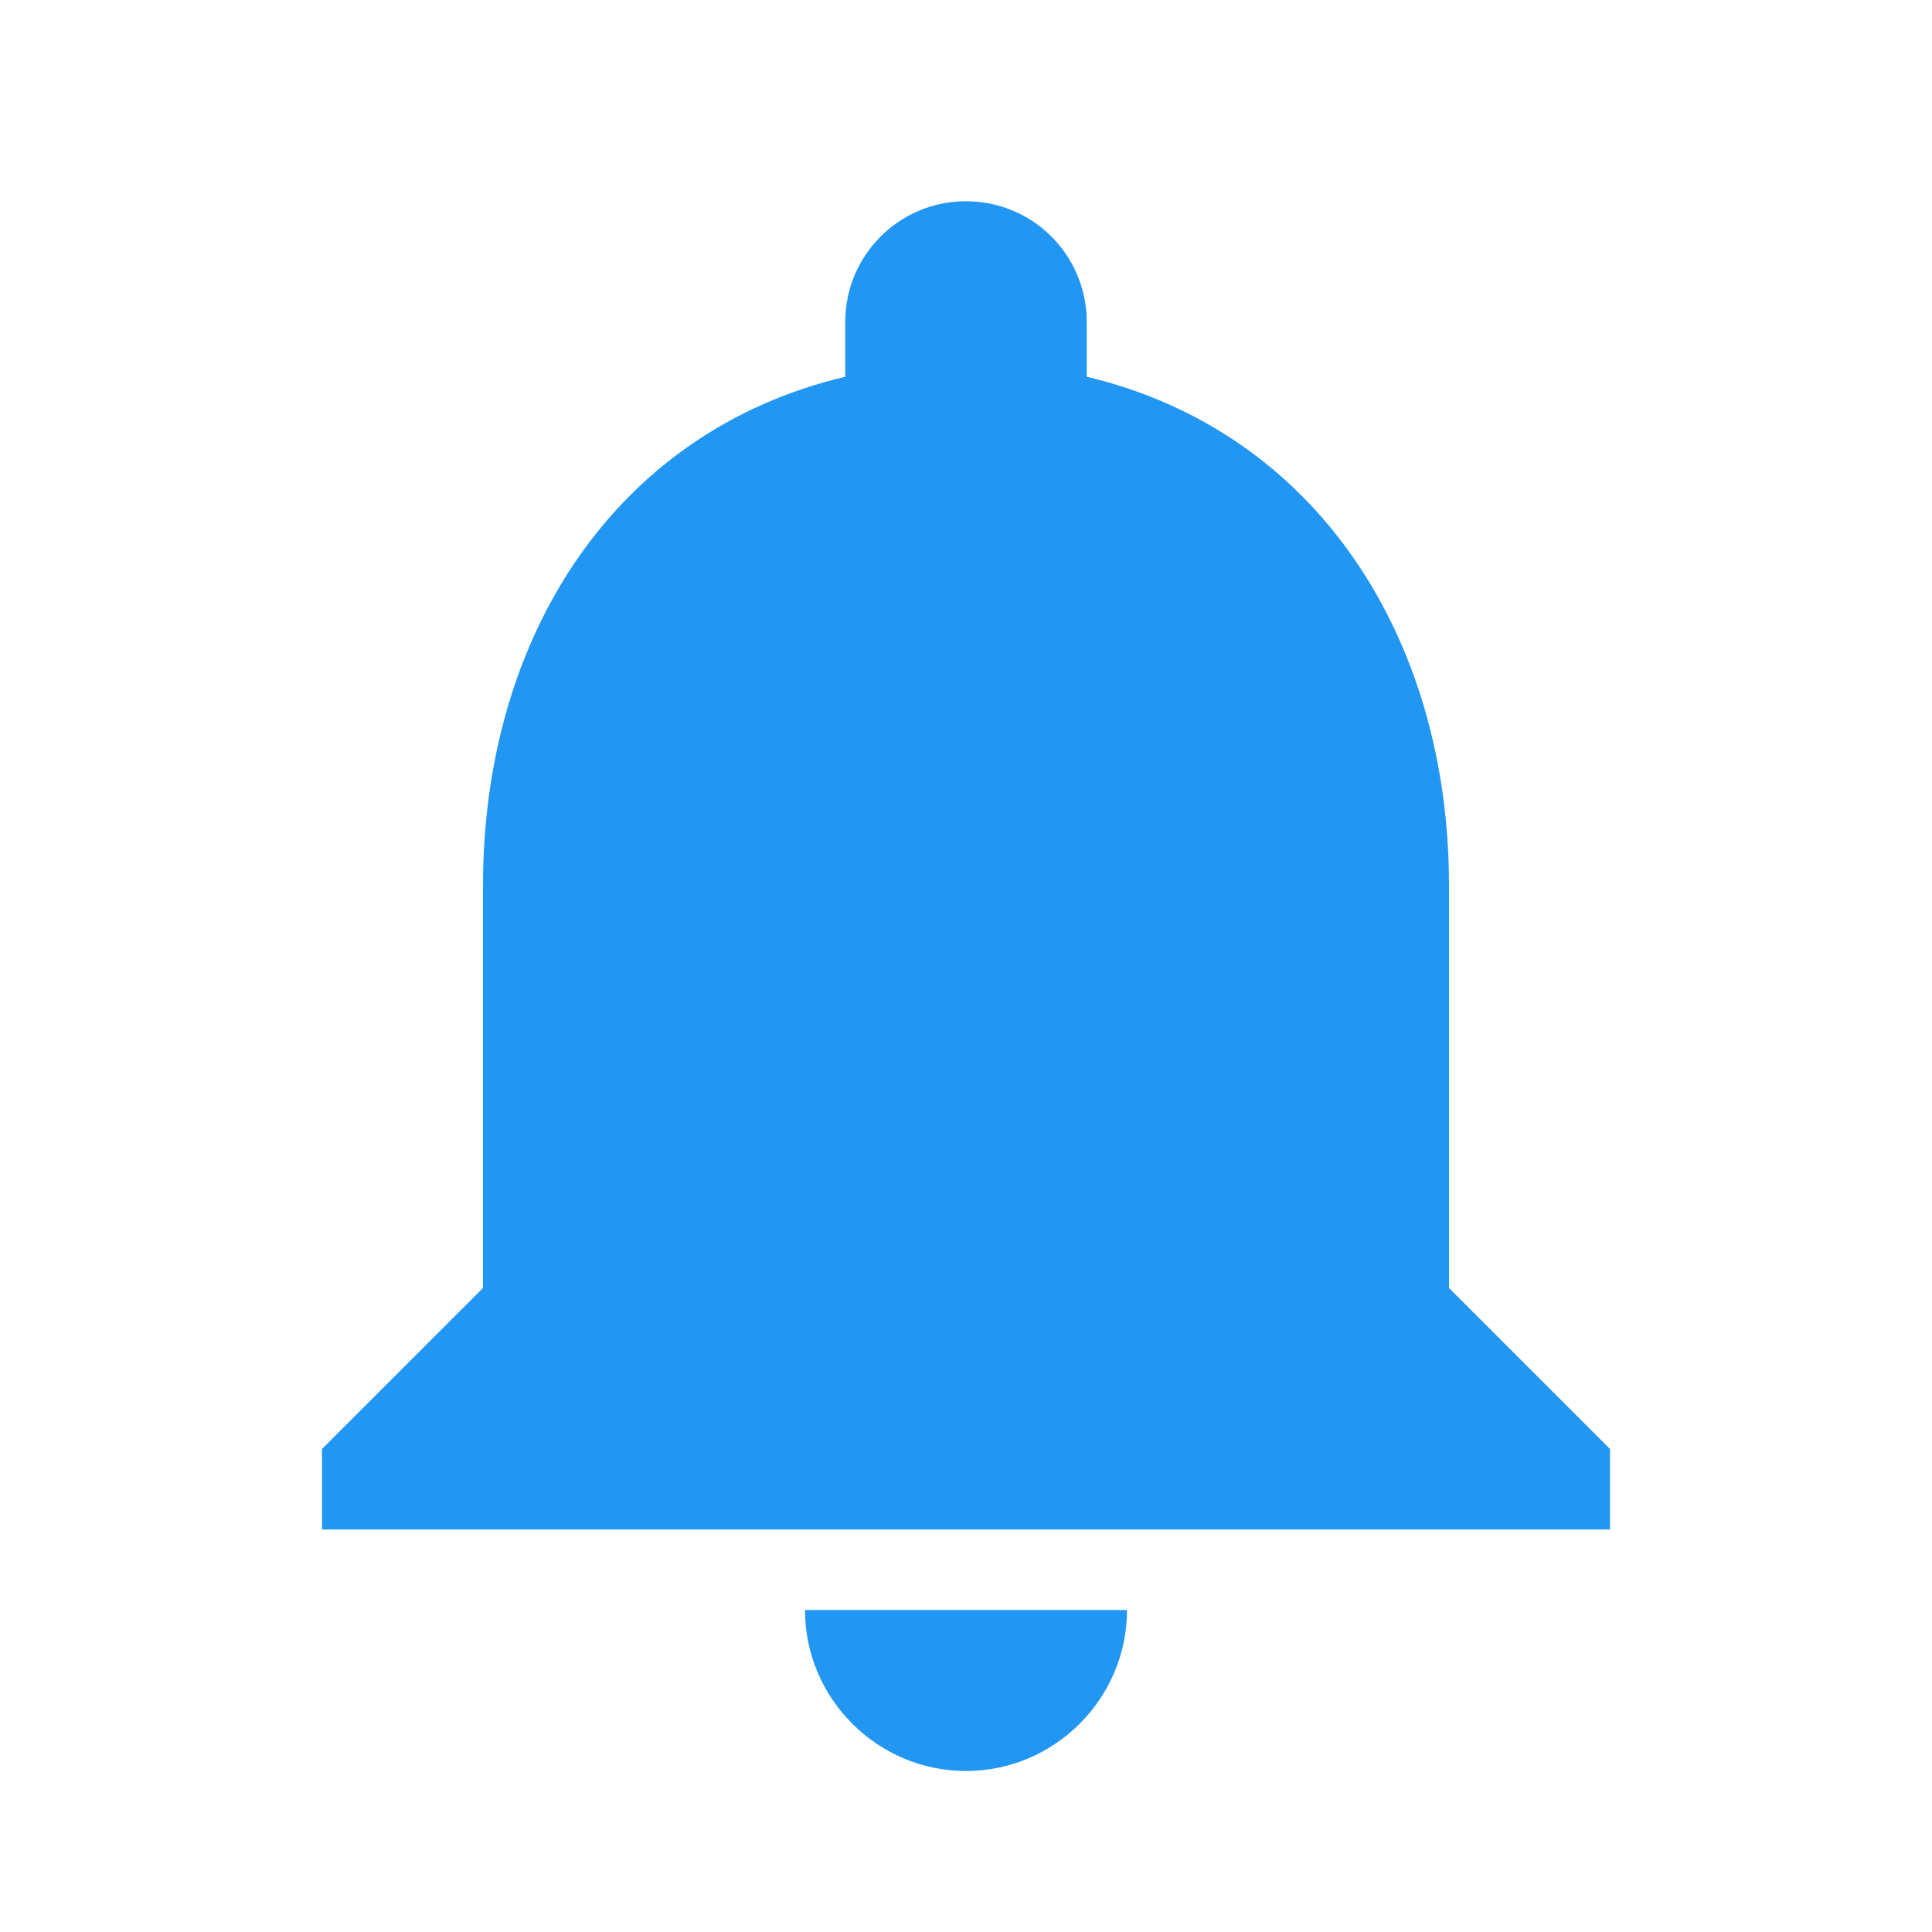 <?xml version="1.0" encoding="UTF-8"?>
<svg width="24px" height="24px" viewBox="0 0 24 24" version="1.1" xmlns="http://www.w3.org/2000/svg">
    <path d="M12,22c1.1,0,2-0.9,2-2h-4C10,21.1,10.9,22,12,22z M18,16v-5c0-3.07-1.64-5.64-4.5-6.32V4c0-0.83-0.67-1.5-1.5-1.5 S10.5,3.17,10.5,4v0.68C7.63,5.36,6,7.92,6,11v5l-2,2v1h16v-1L18,16z" fill="#2196F3"/>
</svg>

